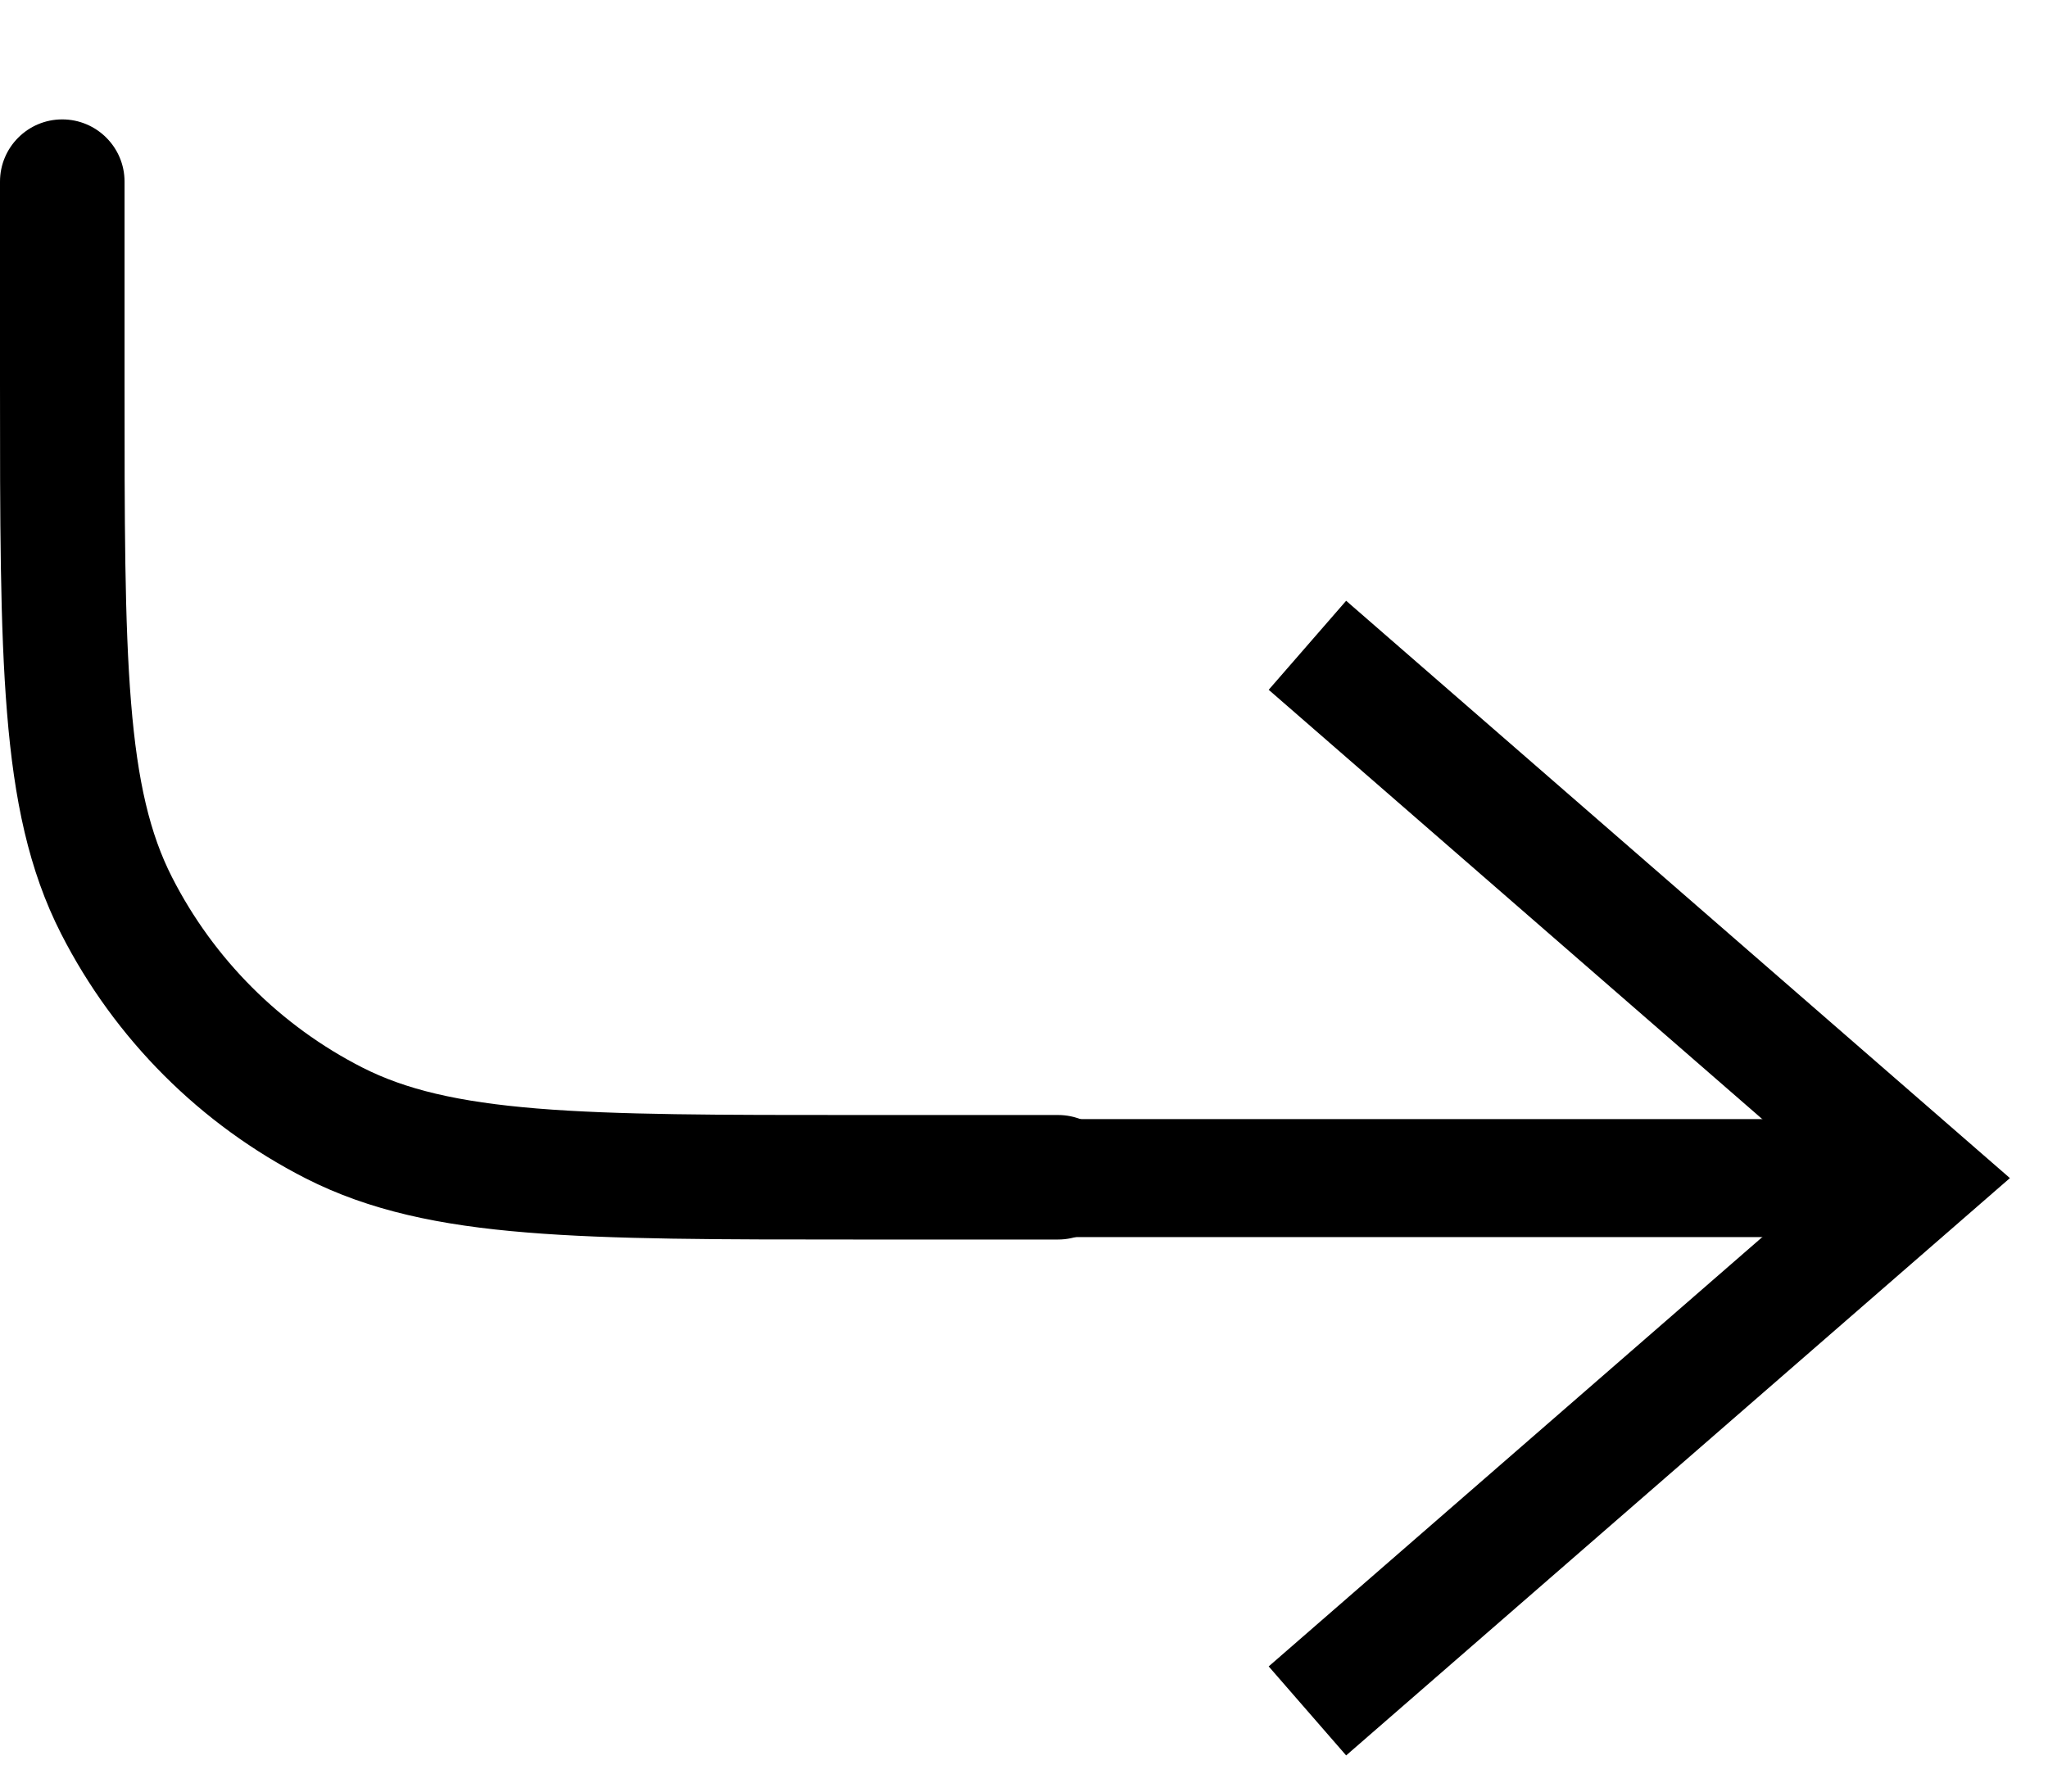 <svg width="16" height="14" viewBox="0 0 16 14" fill="none" xmlns="http://www.w3.org/2000/svg">
<path fill-rule="evenodd" clip-rule="evenodd" d="M6.688 9.686H6.71H8.266C8.535 9.686 8.753 9.468 8.753 9.199C8.753 8.931 8.535 8.713 8.266 8.713H6.71C5.613 8.713 4.819 8.713 4.195 8.662C3.576 8.611 3.167 8.513 2.831 8.342C2.191 8.016 1.67 7.495 1.344 6.855C1.172 6.518 1.074 6.109 1.024 5.491C0.973 4.866 0.973 4.073 0.973 2.975V1.419C0.973 1.151 0.755 0.933 0.486 0.933C0.218 0.933 0 1.151 0 1.419V2.975V2.997C0 4.068 -2.53605e-08 4.901 0.055 5.57C0.11 6.249 0.224 6.8 0.477 7.296C0.897 8.12 1.566 8.789 2.39 9.209C2.886 9.461 3.437 9.576 4.116 9.631C4.784 9.686 5.618 9.686 6.688 9.686Z" fill="black"/>
<path d="M5.663 9.206L14.539 9.206" stroke="black" stroke-width="0.922" stroke-linecap="square" stroke-linejoin="round"/>
<path d="M10.562 5.345L15 9.206L10.562 13.067" stroke="black" stroke-width="0.922" stroke-linecap="square"/>
</svg>
